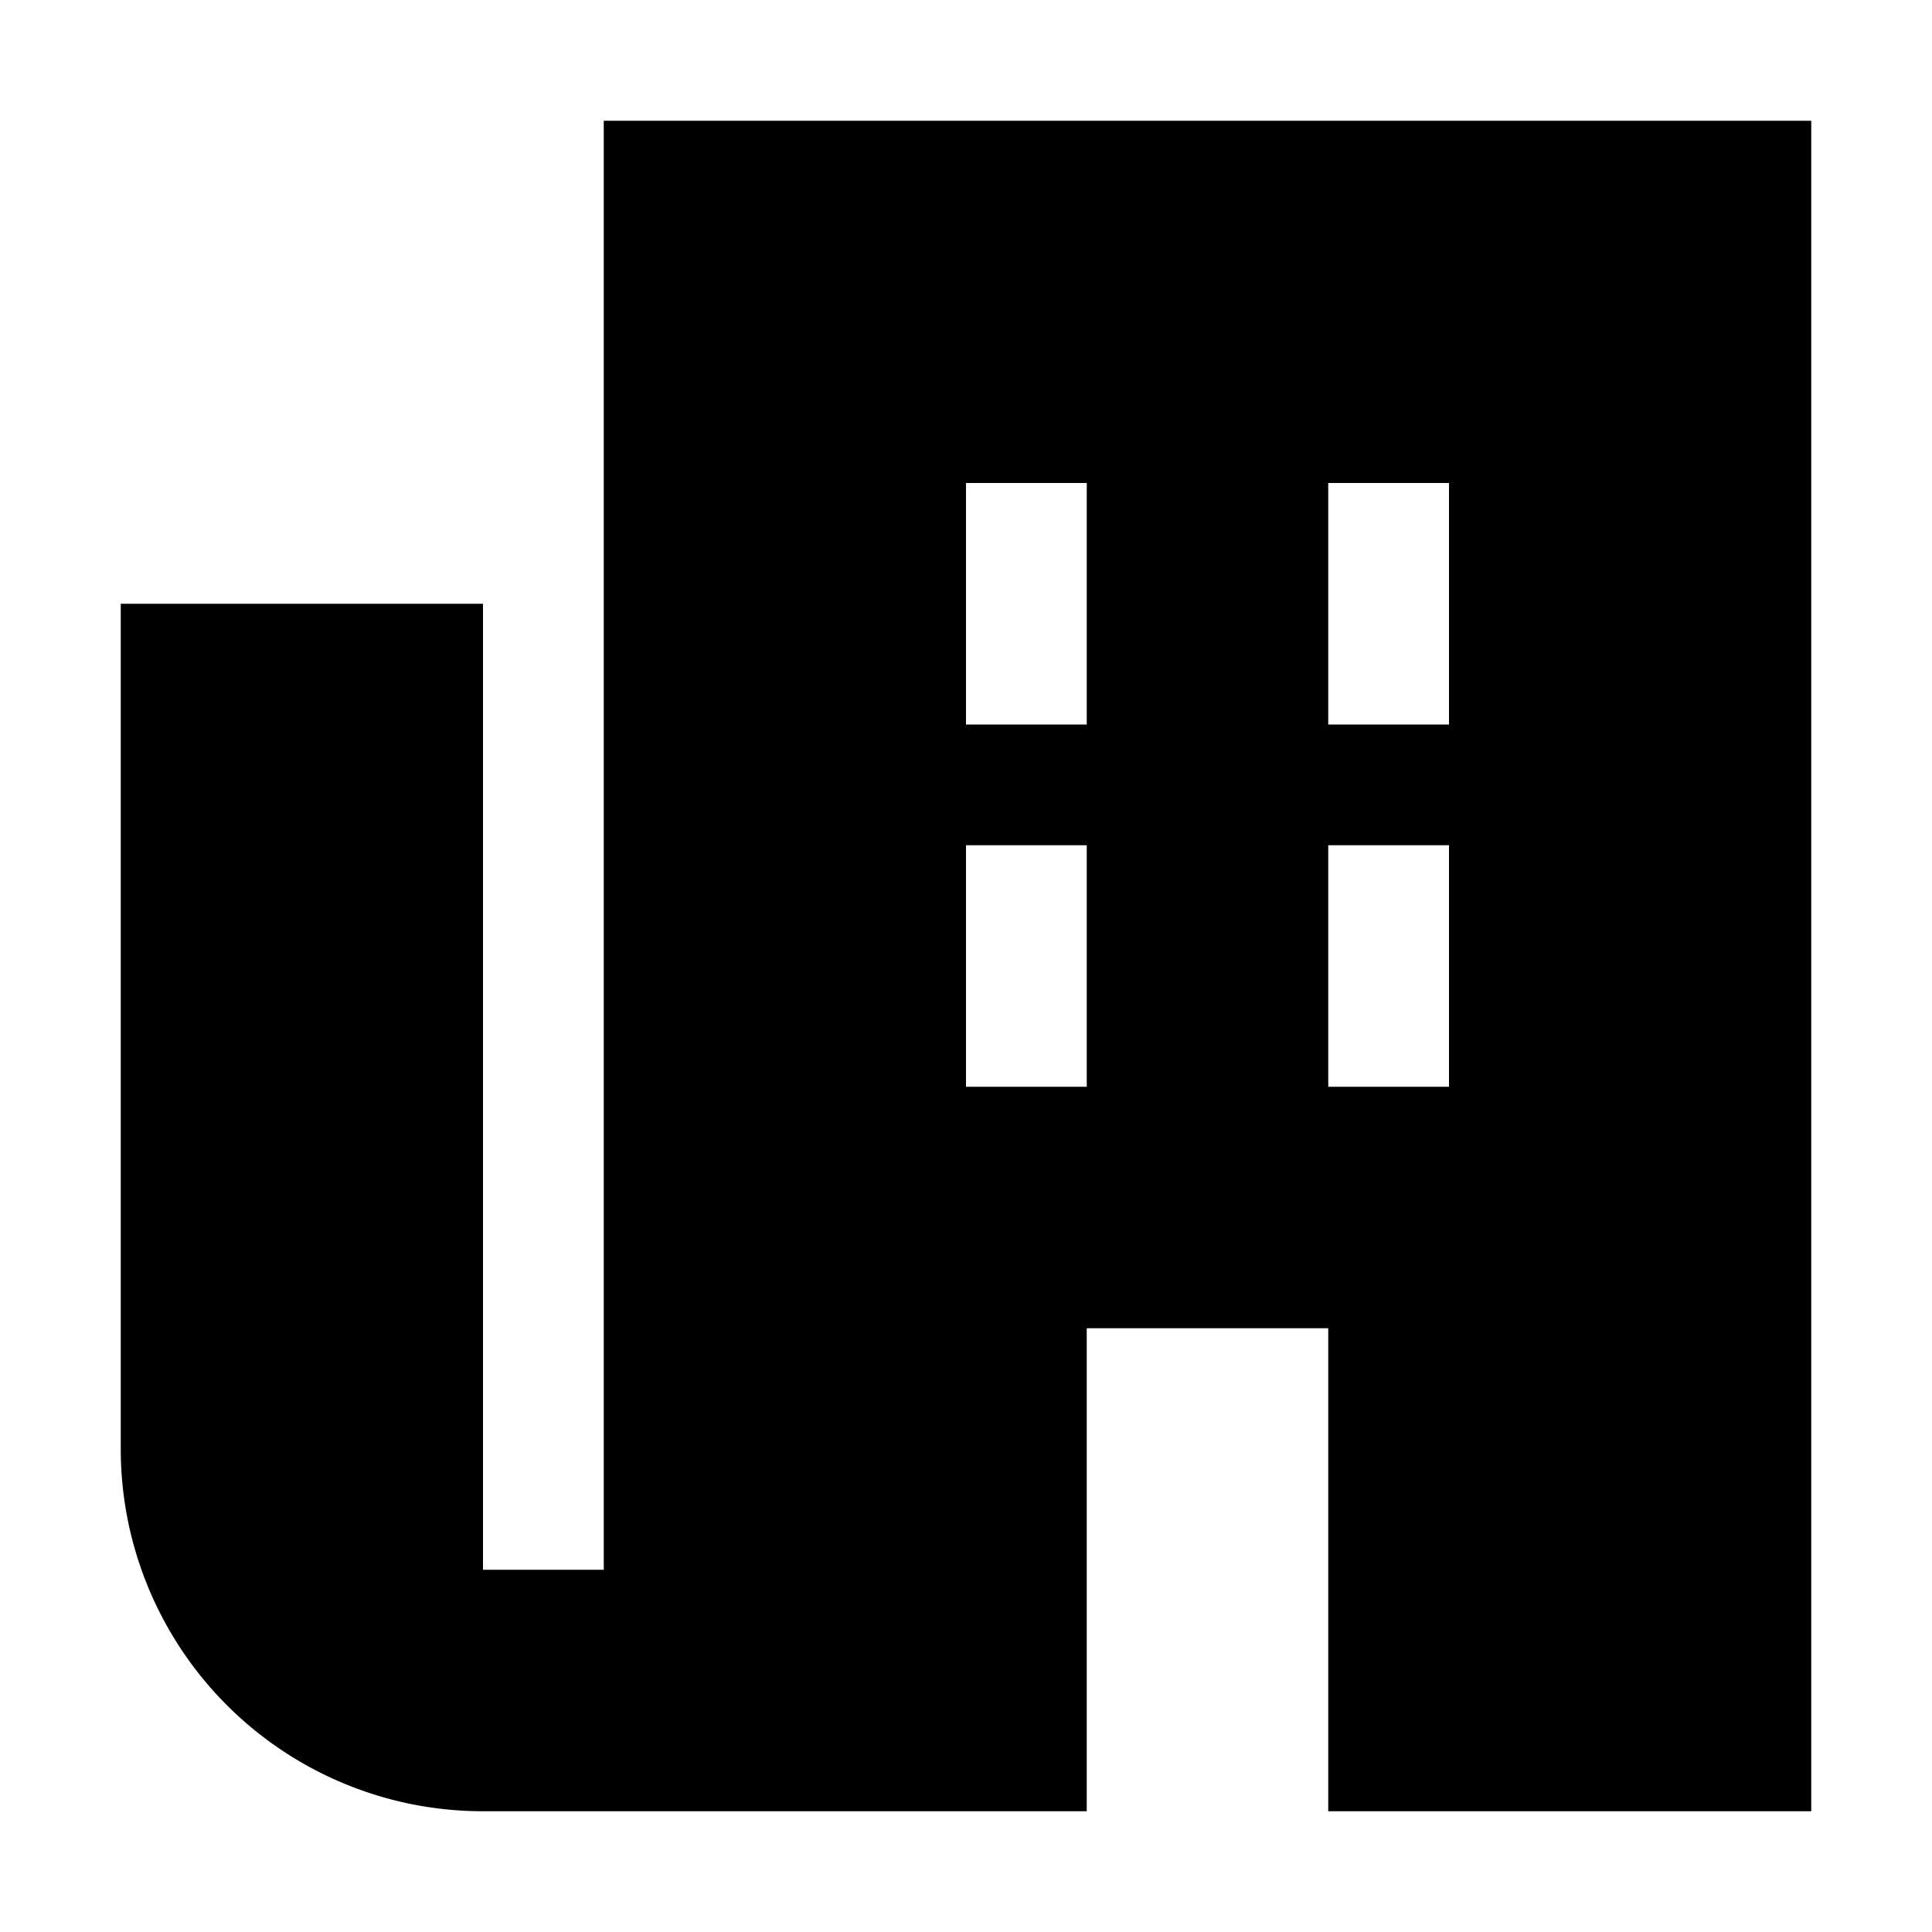 <svg xmlns="http://www.w3.org/2000/svg" width="16" height="16" viewBox="0 0 16 16"><path d="M5,1V13H4V5H1v7a3,3,0,0,0,3,3H9V11h2v4h4V1ZM9,9H8V7H9ZM9,6,8,6V4L9,4Zm3,3H11V7h1Zm0-3L11,6V4l1,0Z" style="fill-rule:evenodd"/></svg>